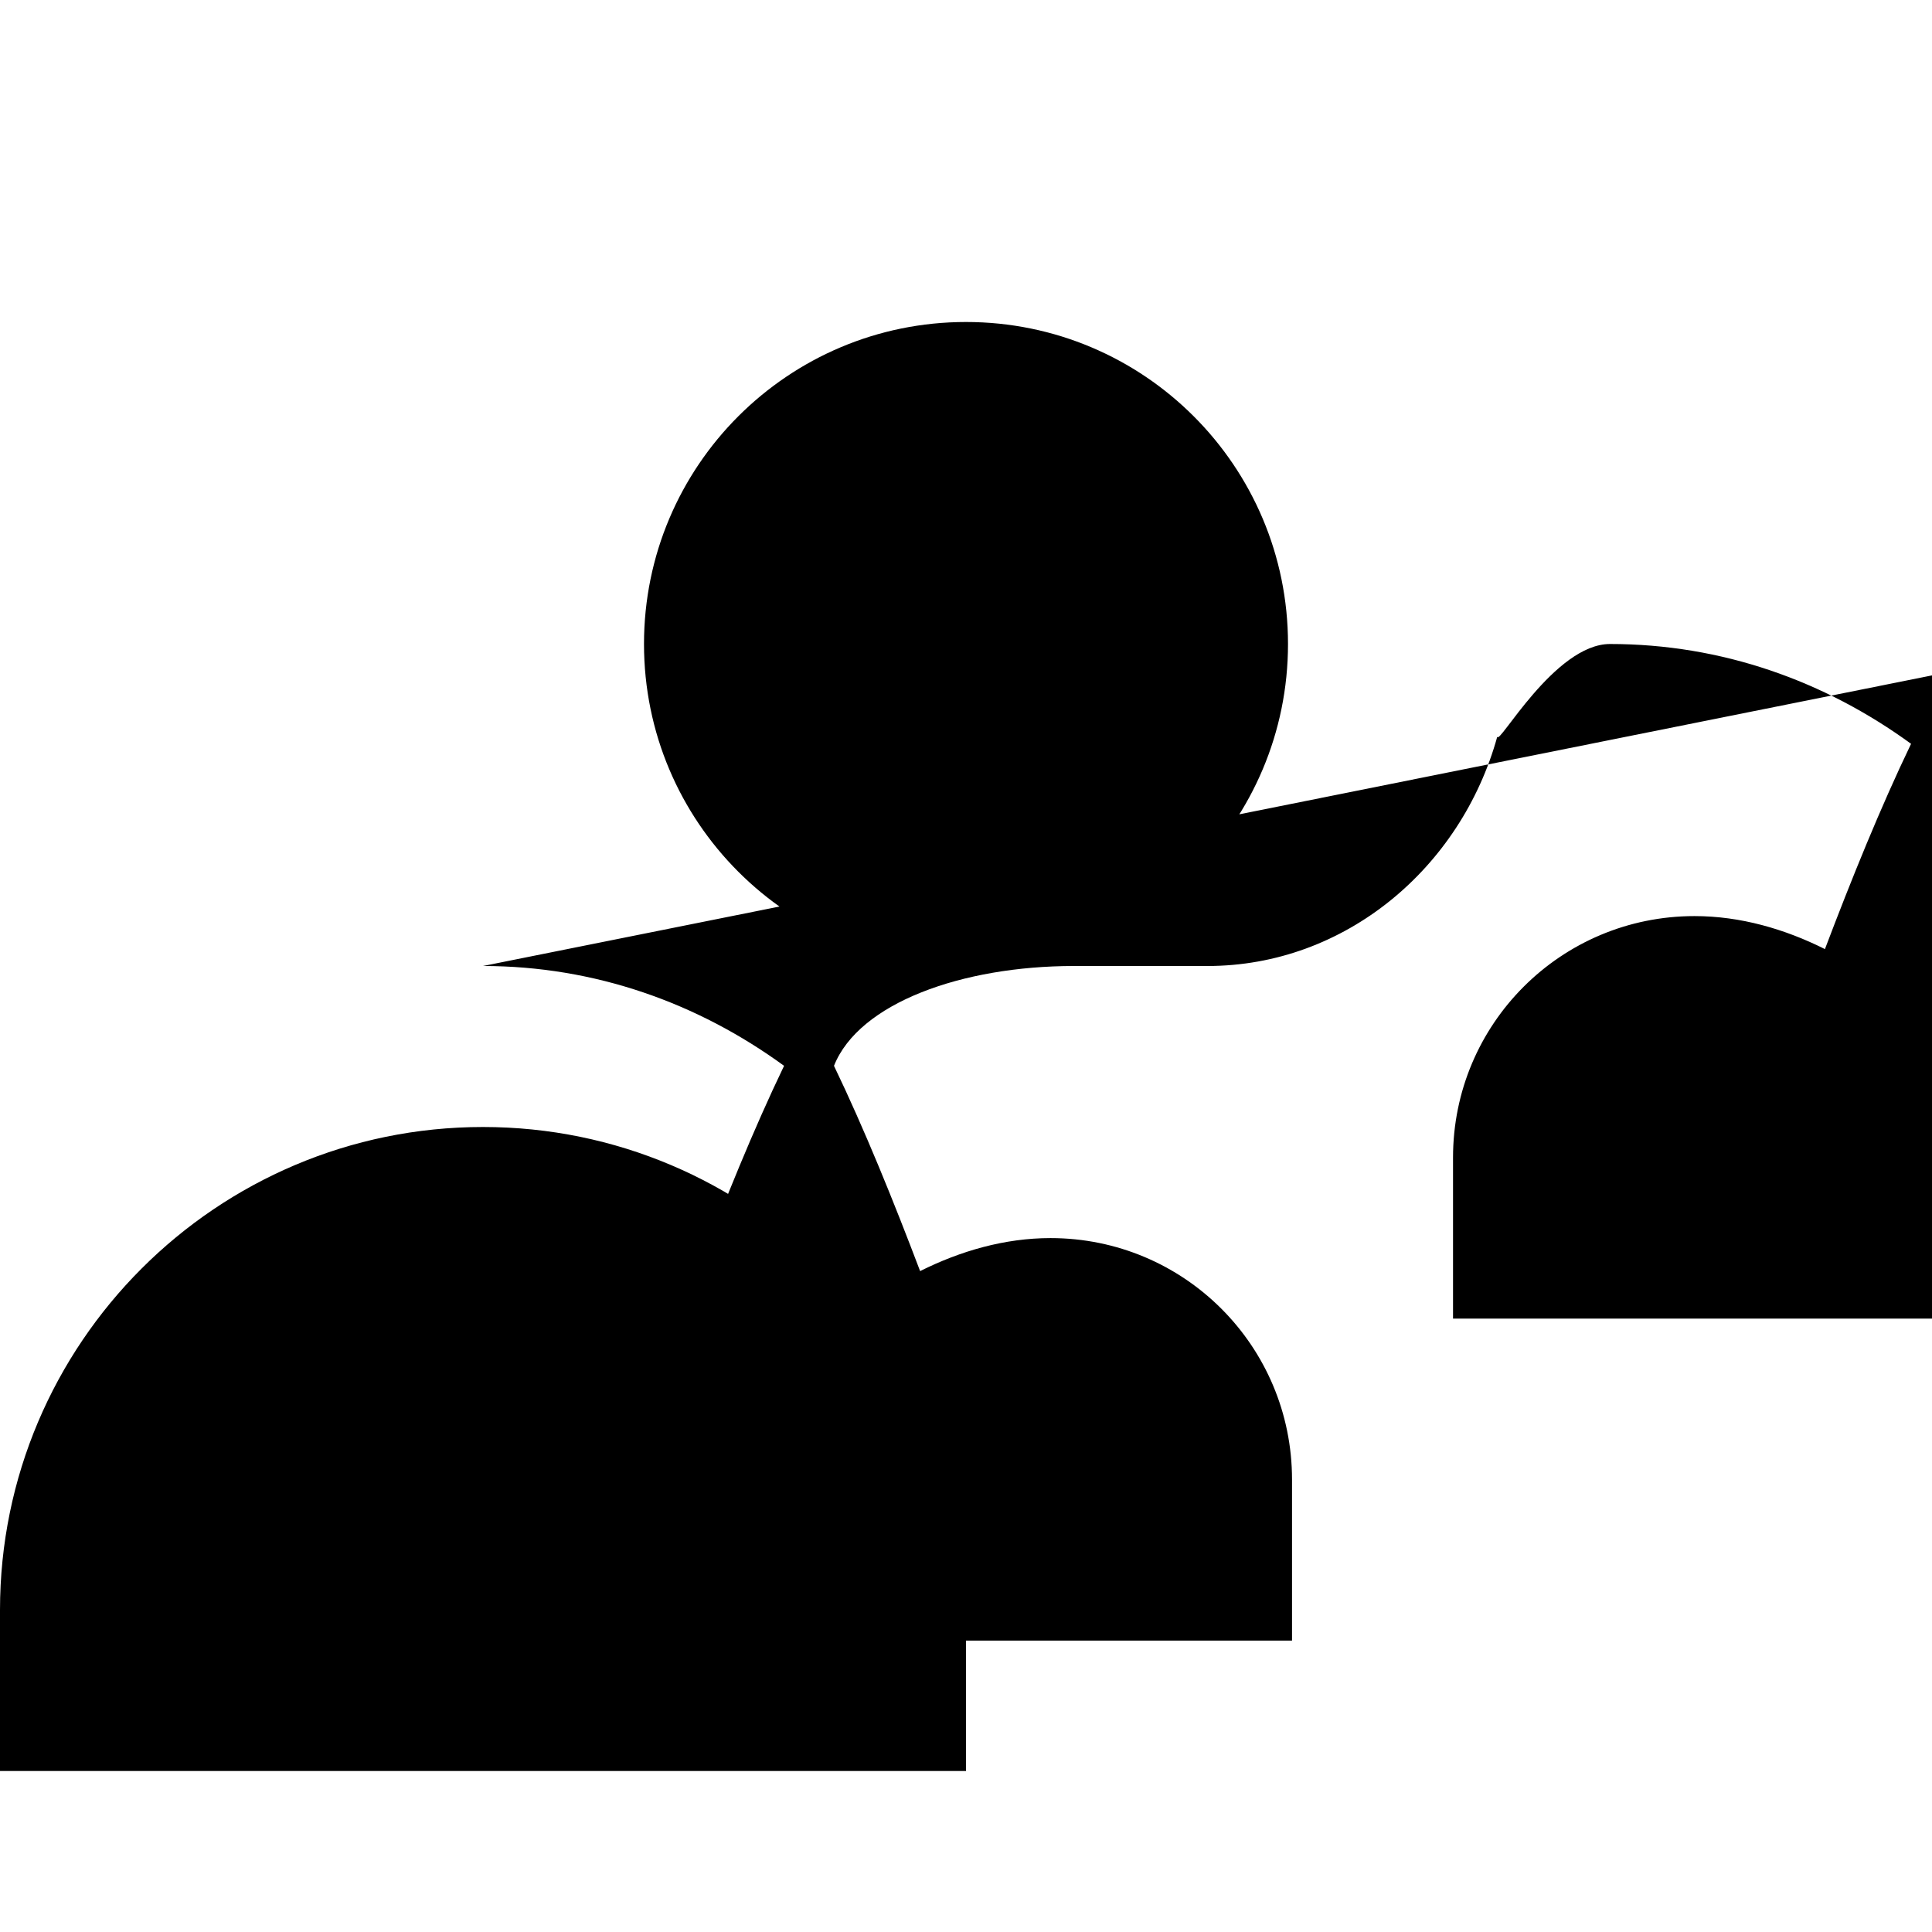 <svg
  xmlns="http://www.w3.org/2000/svg"
  viewBox="0 0 24 24"
  width="24"
  height="24"
  fill="currentColor"
>
  <path d="M12 12c2.21 0 4-1.79 4-4s-1.79-4-4-4-4 1.79-4 4 1.79 4 4 4zm-6 2c-3.31 0-6 2.69-6 6v2h12v-2c0-3.31-2.69-6-6-6zm0-2c1.39 0 2.67.46 3.74 1.24-.38.79-.74 1.68-1.07 2.55-.5-.25-1.05-.41-1.62-.41-1.66 0-3 1.34-3 3v2h12v-2c0-1.66-1.34-3-3-3-.57 0-1.12.16-1.62.41-.33-.87-.69-1.76-1.07-2.55C10.67 12.46 11.95 12 13.34 12h1.66c1.71 0 3.15-1.22 3.6-2.85C18.61 9.28 19.31 8 20 8c1.39 0 2.67.46 3.74 1.24-.38.79-.74 1.68-1.07 2.55-.5-.25-1.05-.41-1.62-.41-1.66 0-3 1.34-3 3v2h12v-2c0-3.31-2.69-6-6-6z"/>
</svg>

